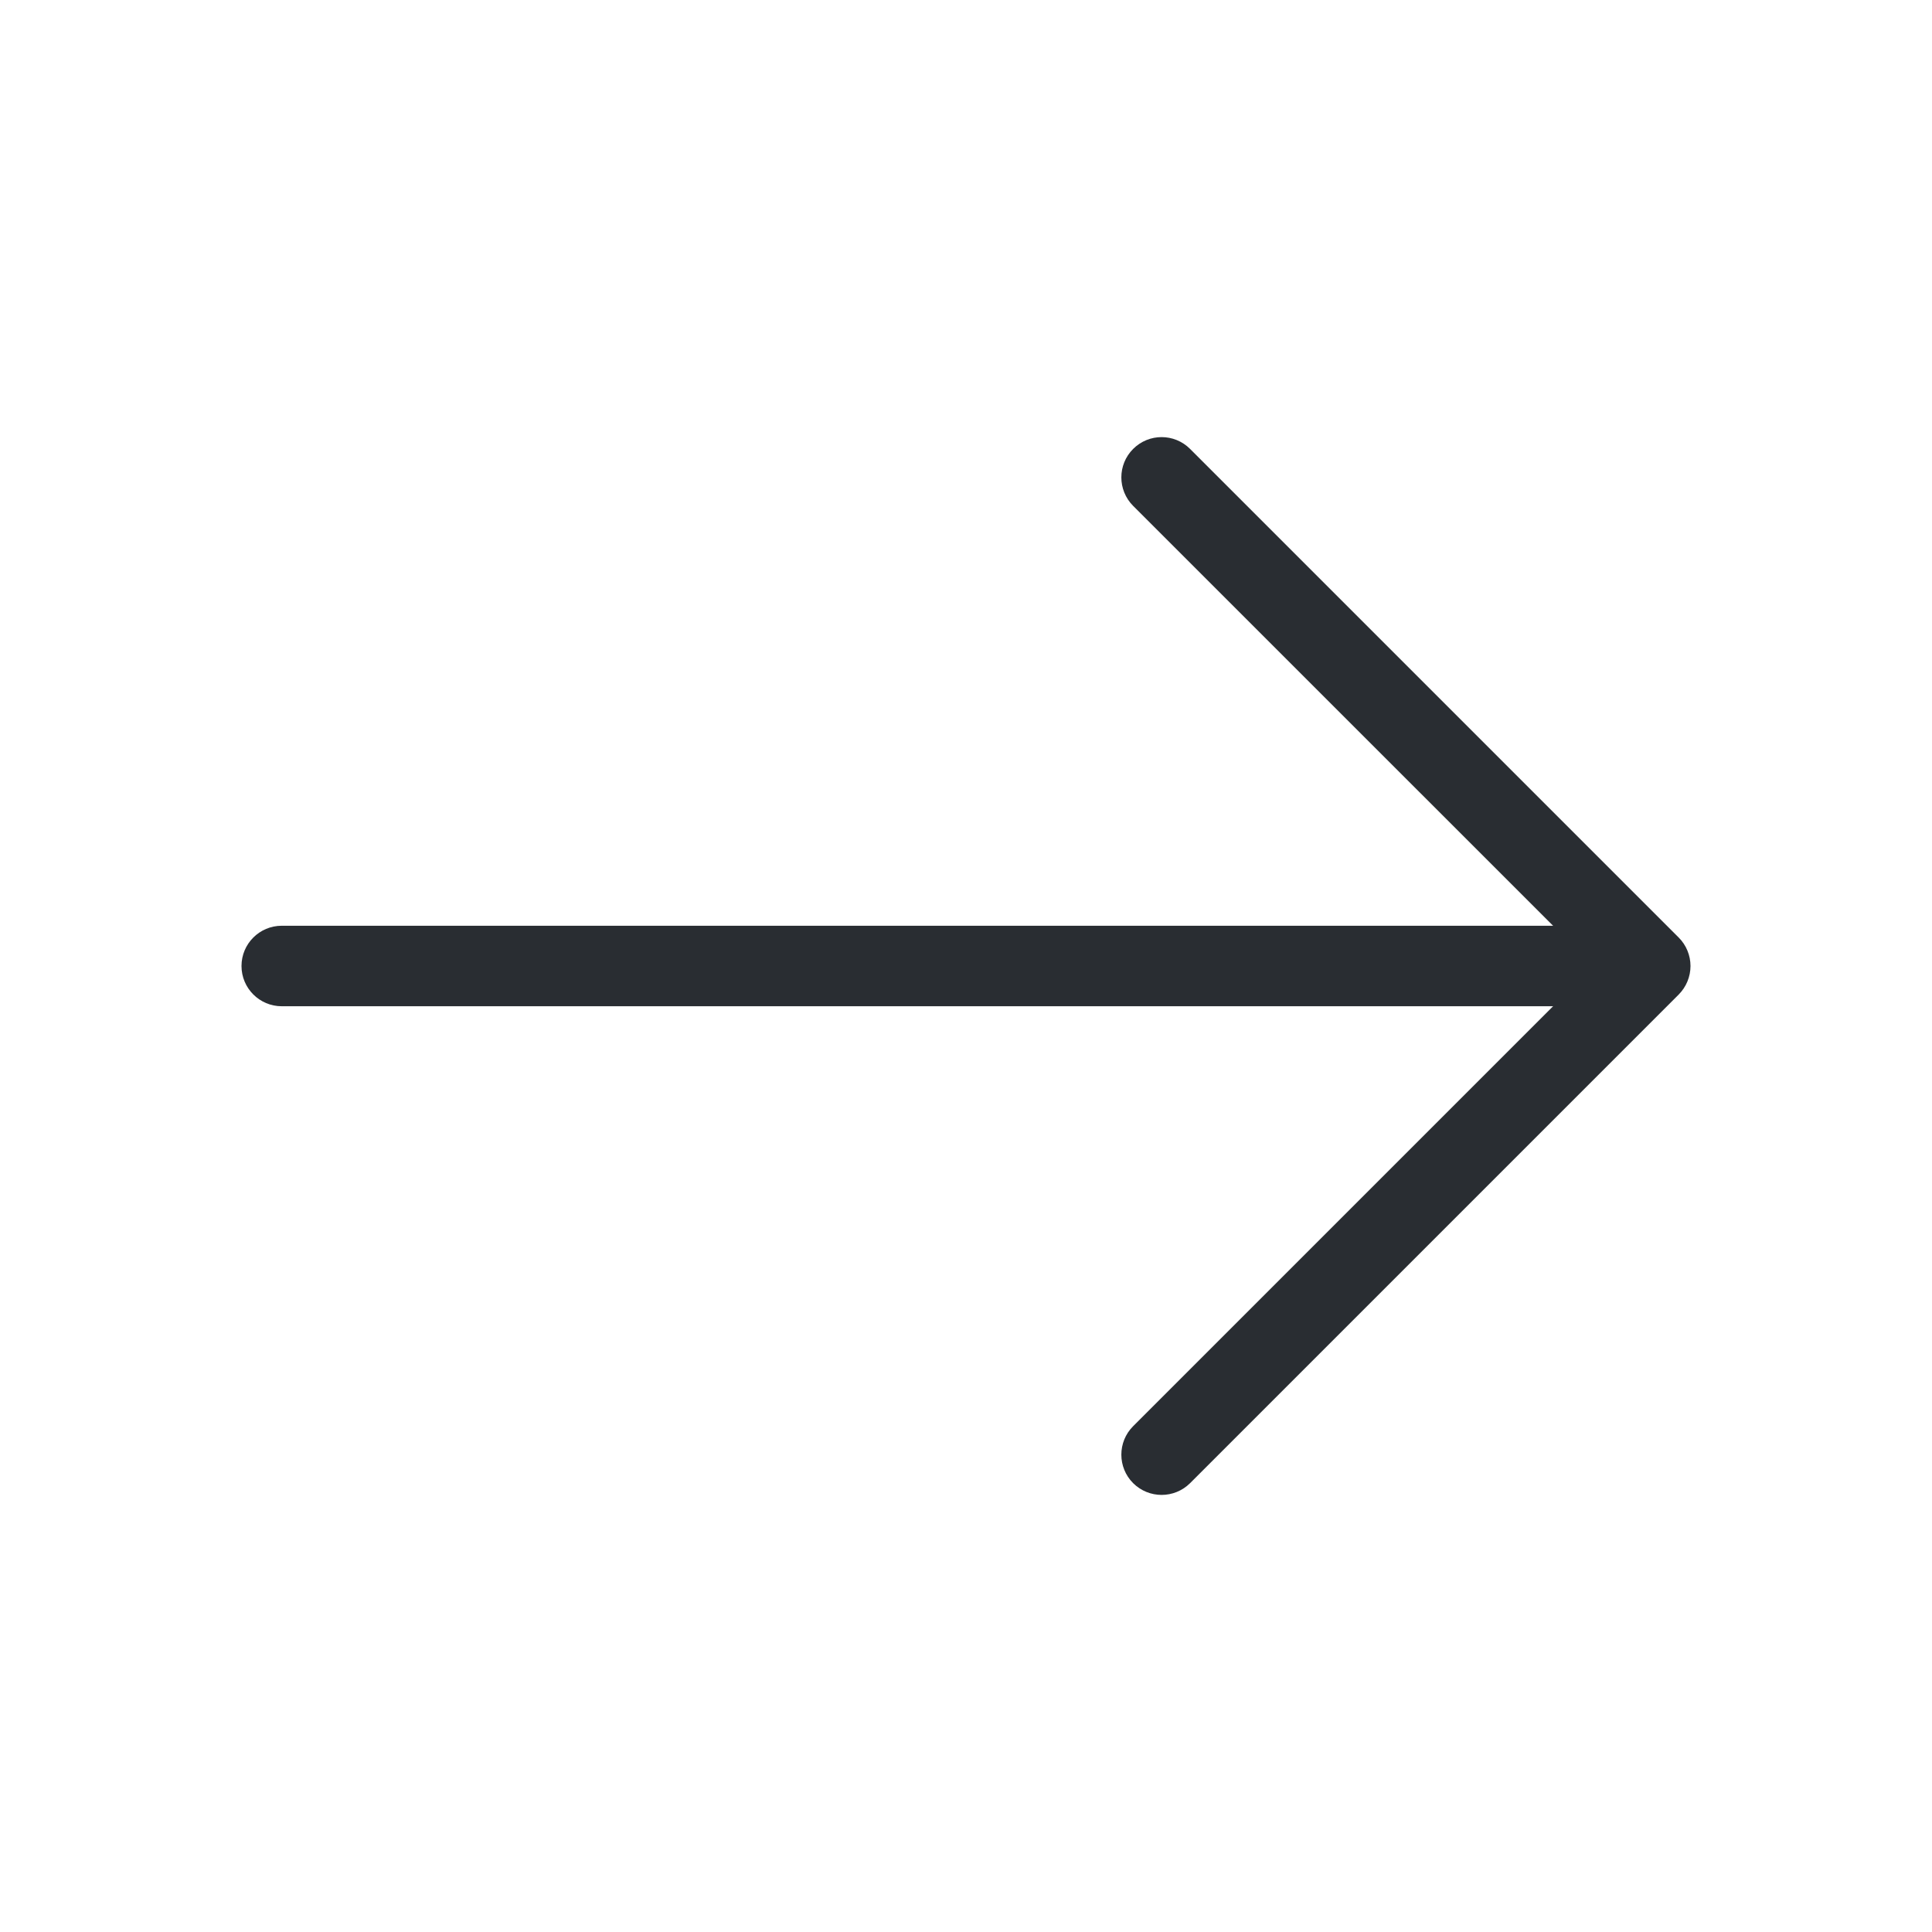 <svg width="24" height="24" viewBox="0 0 24 24" fill="none" xmlns="http://www.w3.org/2000/svg">
<path fill-rule="evenodd" clip-rule="evenodd" d="M14.076 5.577C14.272 5.381 14.588 5.381 14.784 5.577L20.854 11.647C20.947 11.74 21 11.868 21 12C21 12.133 20.947 12.26 20.854 12.354L14.784 18.424C14.588 18.619 14.272 18.619 14.076 18.424C13.881 18.229 13.881 17.912 14.076 17.717L19.793 12L14.076 6.284C13.881 6.088 13.881 5.772 14.076 5.577Z" fill="#292D32"/>
<path fill-rule="evenodd" clip-rule="evenodd" d="M3 12C3 11.724 3.224 11.5 3.5 11.5H20.33C20.606 11.5 20.83 11.724 20.83 12C20.83 12.276 20.606 12.5 20.33 12.5H3.5C3.224 12.5 3 12.276 3 12Z" fill="#292D32"/>
</svg>
